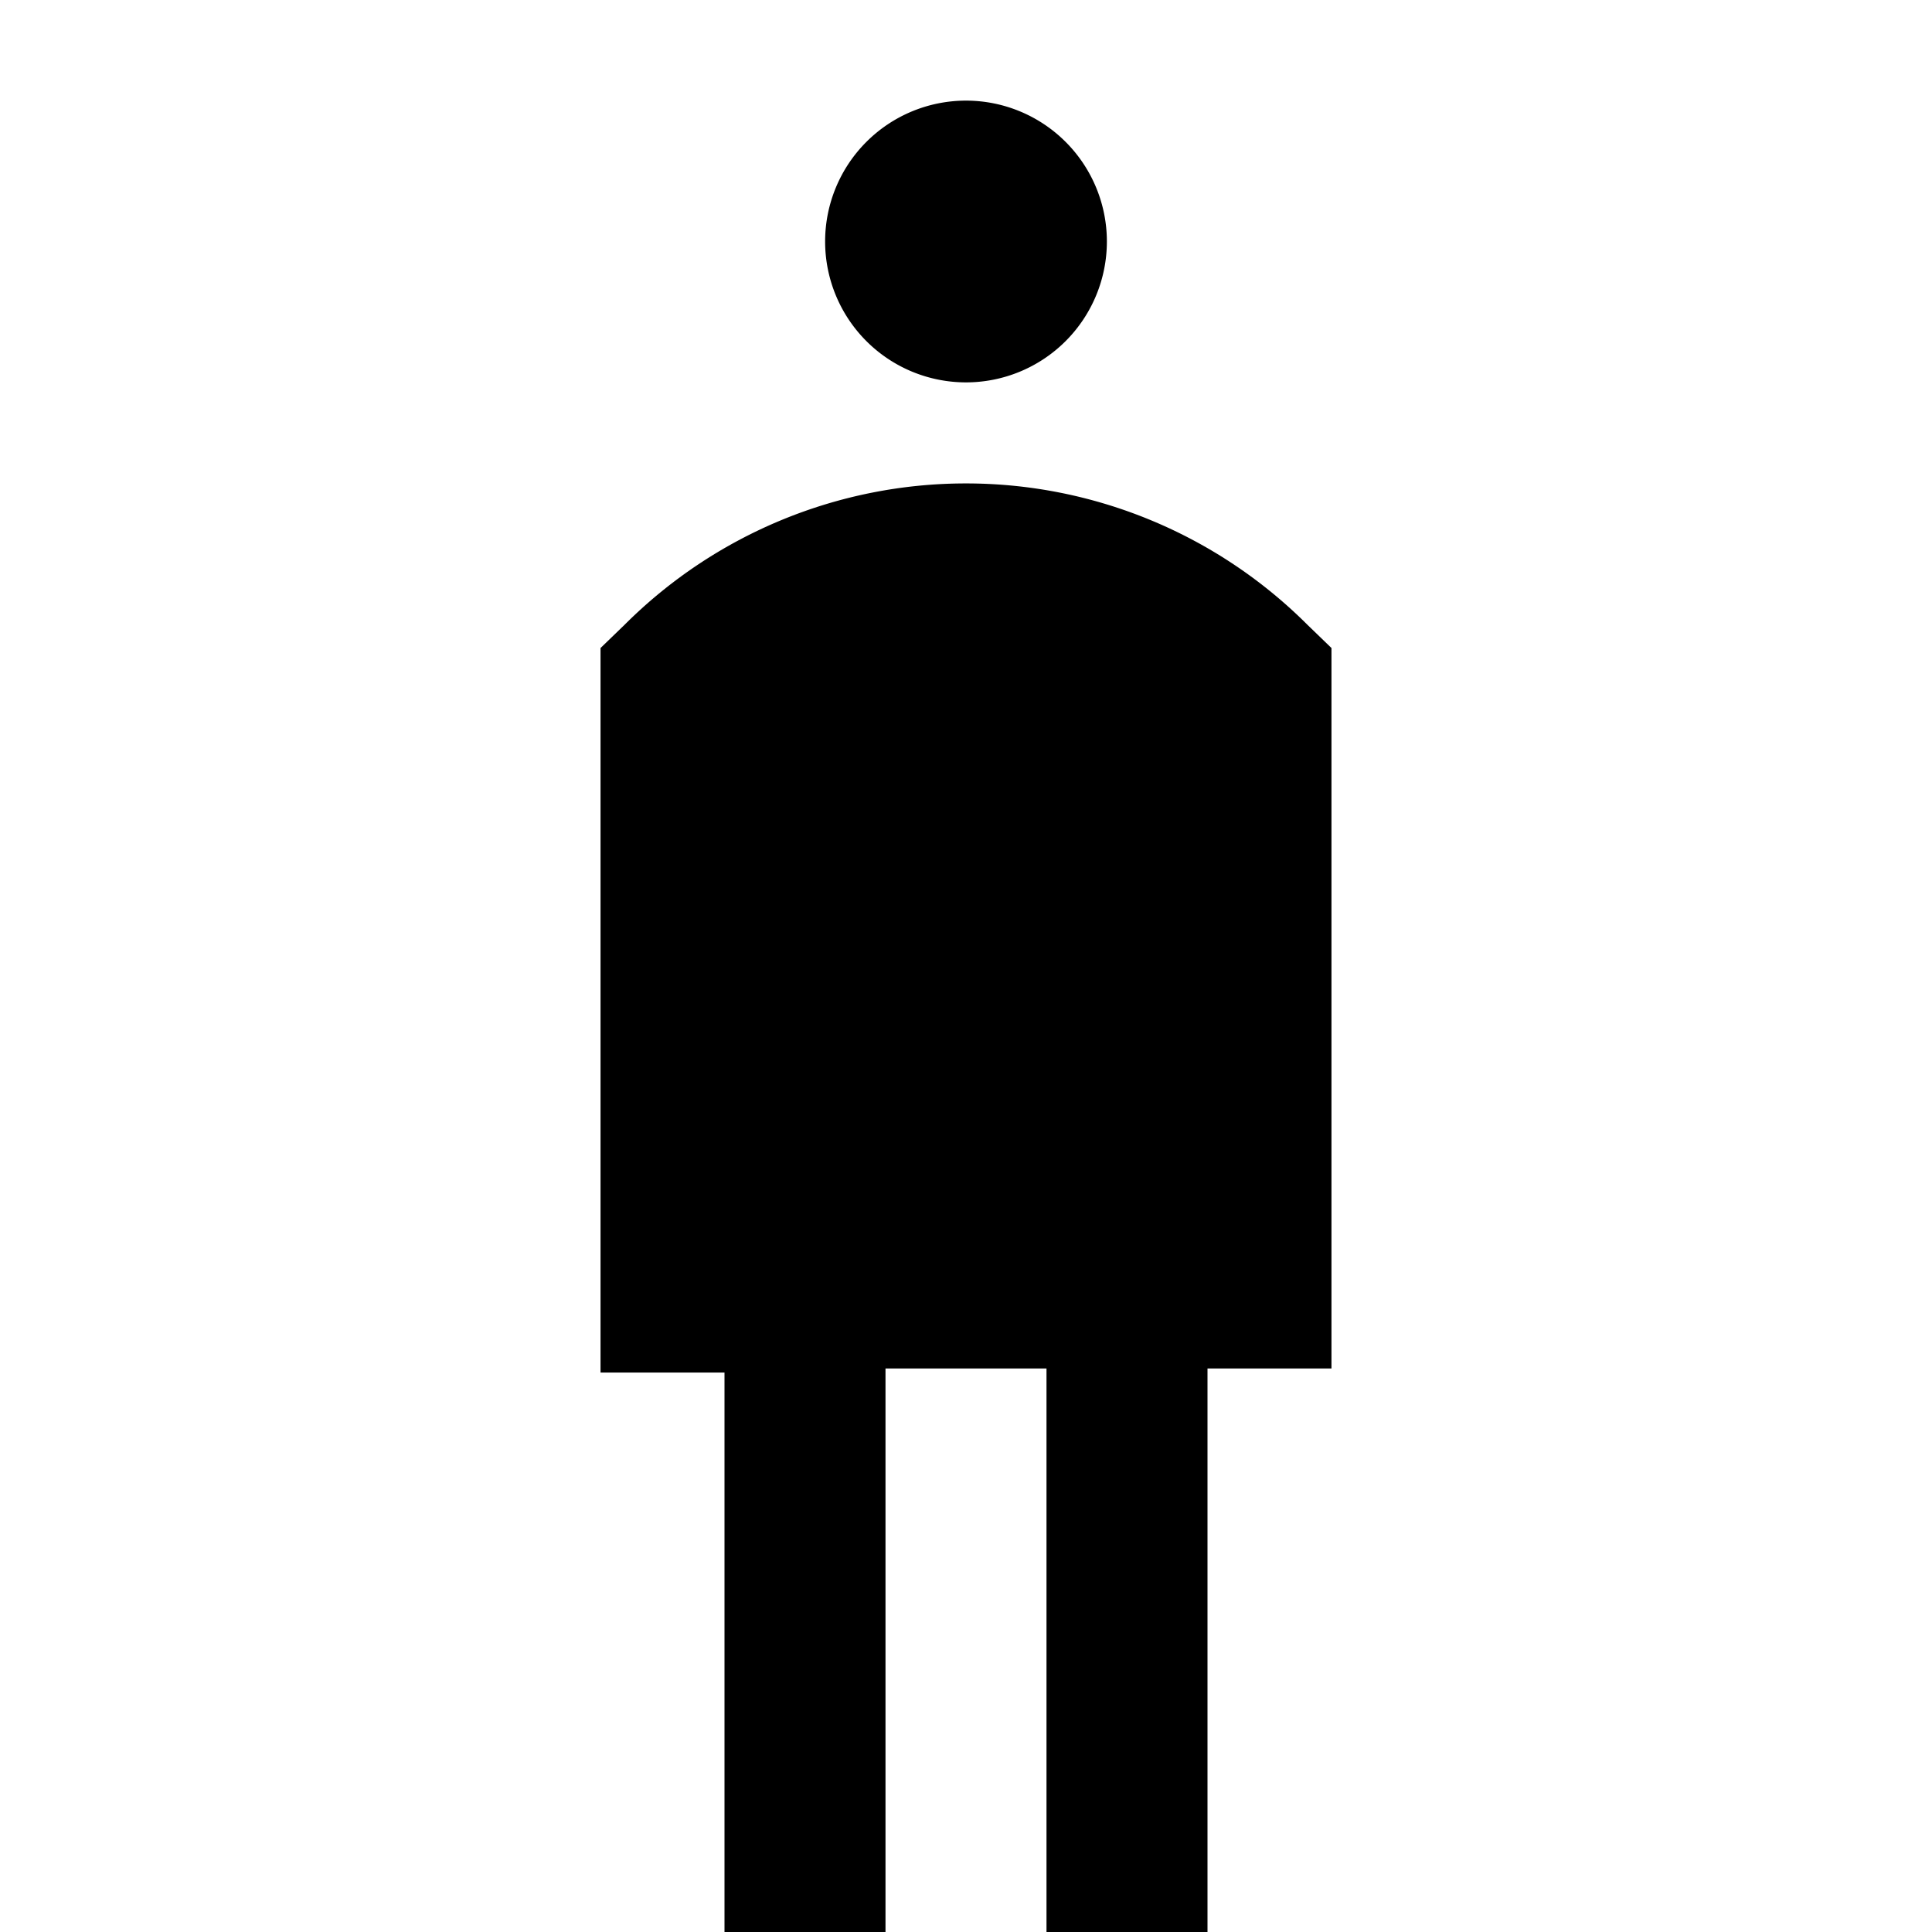 <svg id="Layer_1" data-name="Layer 1" xmlns="http://www.w3.org/2000/svg" viewBox="0 0 24 24"><title>iconoteka_male_b_f</title><path d="M16.24,7.76a6,6,0,0,0-8.48,0l-.3.29v9H9v7h2V17h2v7h2V17h1.54V8.05ZM12,4.75A1.75,1.75,0,1,0,10.25,3,1.75,1.75,0,0,0,12,4.75Z"/></svg>